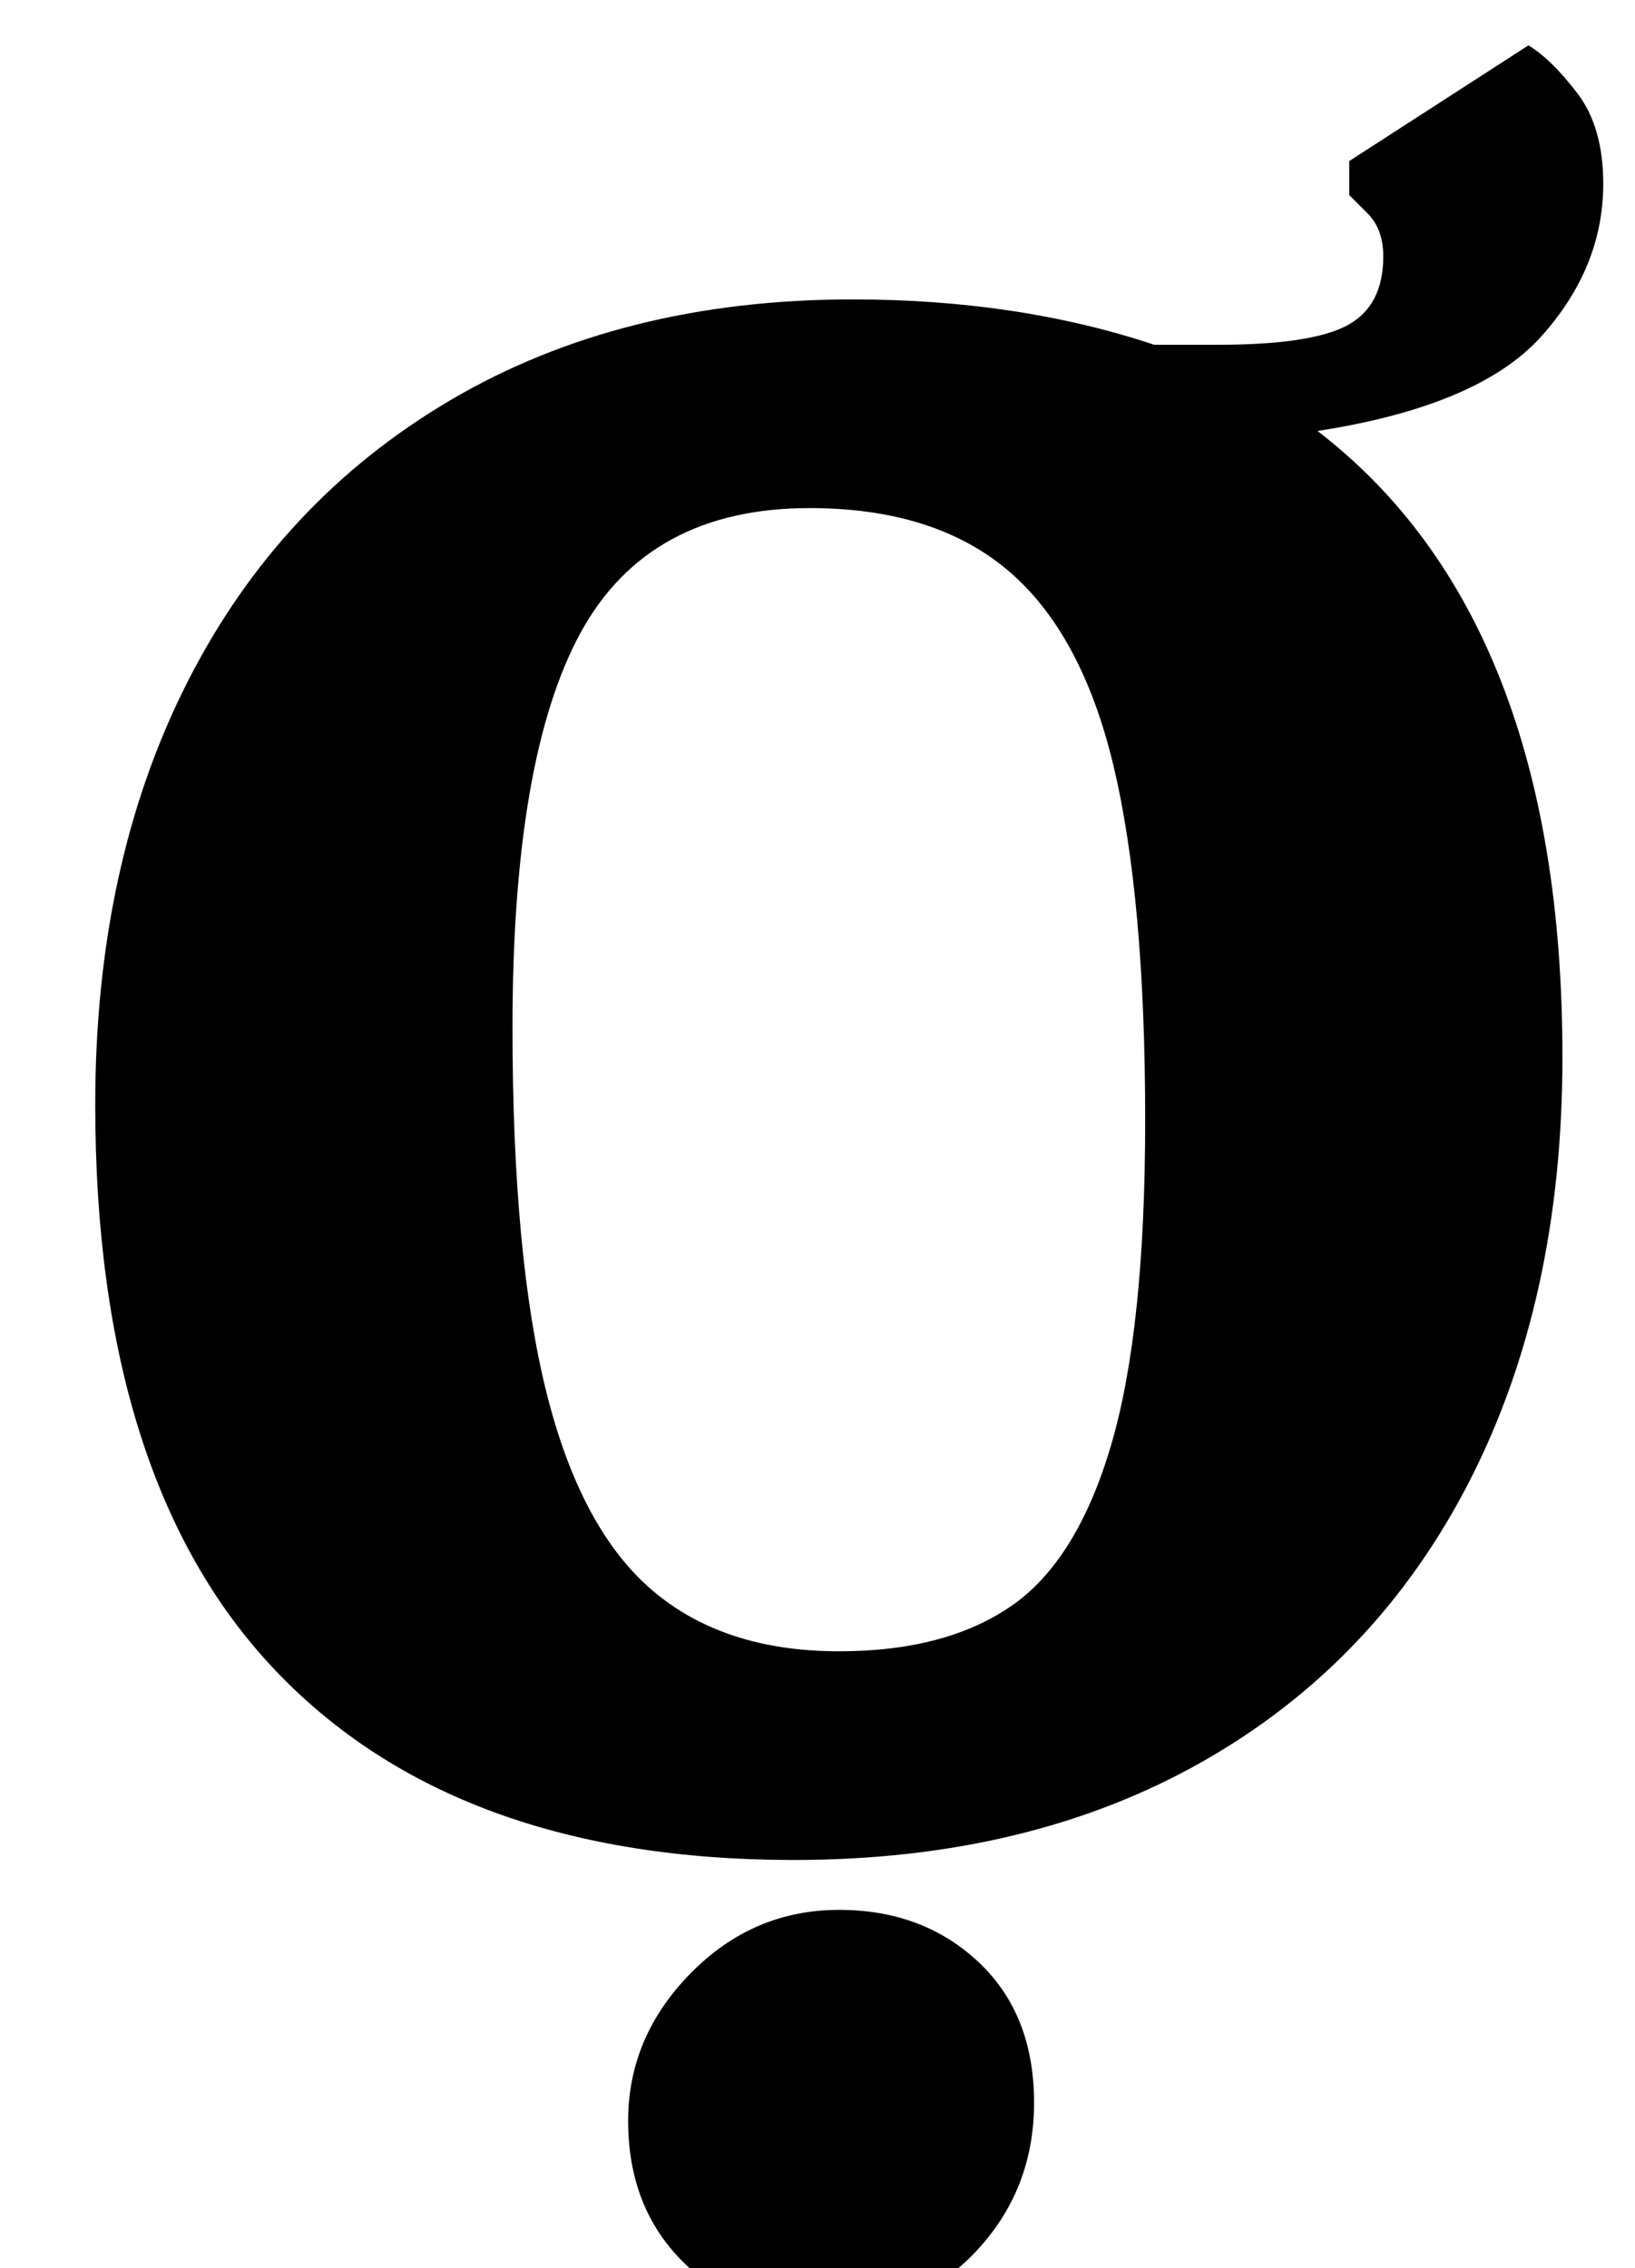 <?xml version="1.0" standalone="no"?>
<!DOCTYPE svg PUBLIC "-//W3C//DTD SVG 1.1//EN" "http://www.w3.org/Graphics/SVG/1.1/DTD/svg11.dtd" >
<svg xmlns="http://www.w3.org/2000/svg" xmlns:xlink="http://www.w3.org/1999/xlink" version="1.1" viewBox="-10 0 721 1000">
  <g transform="matrix(1 0 0 -1 0 800)">
   <path fill="currentColor"
d="M32 0zM679 334q0 -107 -41 -187t-117.5 -123.5t-180.5 -43.5q-149 0 -228.5 83.5t-79.5 249.5q0 106 40.5 186t116 124.5t177.5 44.5q73 0 133 -20h28q41 0 57 8.5t16 30.5q0 12 -7 19l-8 8v15l79 51q10 -6 21.5 -21t11.5 -40q0 -37 -27.5 -67.5t-98.5 -41.5
q108 -83 108 -276zM436 92q29 20 44 71t15 143q0 98 -14 156.5t-46.5 86t-87.5 27.5q-71 0 -101 -55t-30 -174q0 -101 15 -161t46.5 -87t82.5 -27q47 0 76 20zM446 -42zM446 -221zM291 -197q-24 24 -24 62q0 37 27.5 65t65.5 28q37 0 61.5 -23t24.5 -62t-26.5 -66.5
t-68.5 -27.5q-36 0 -60 24z" />
  </g>

</svg>
